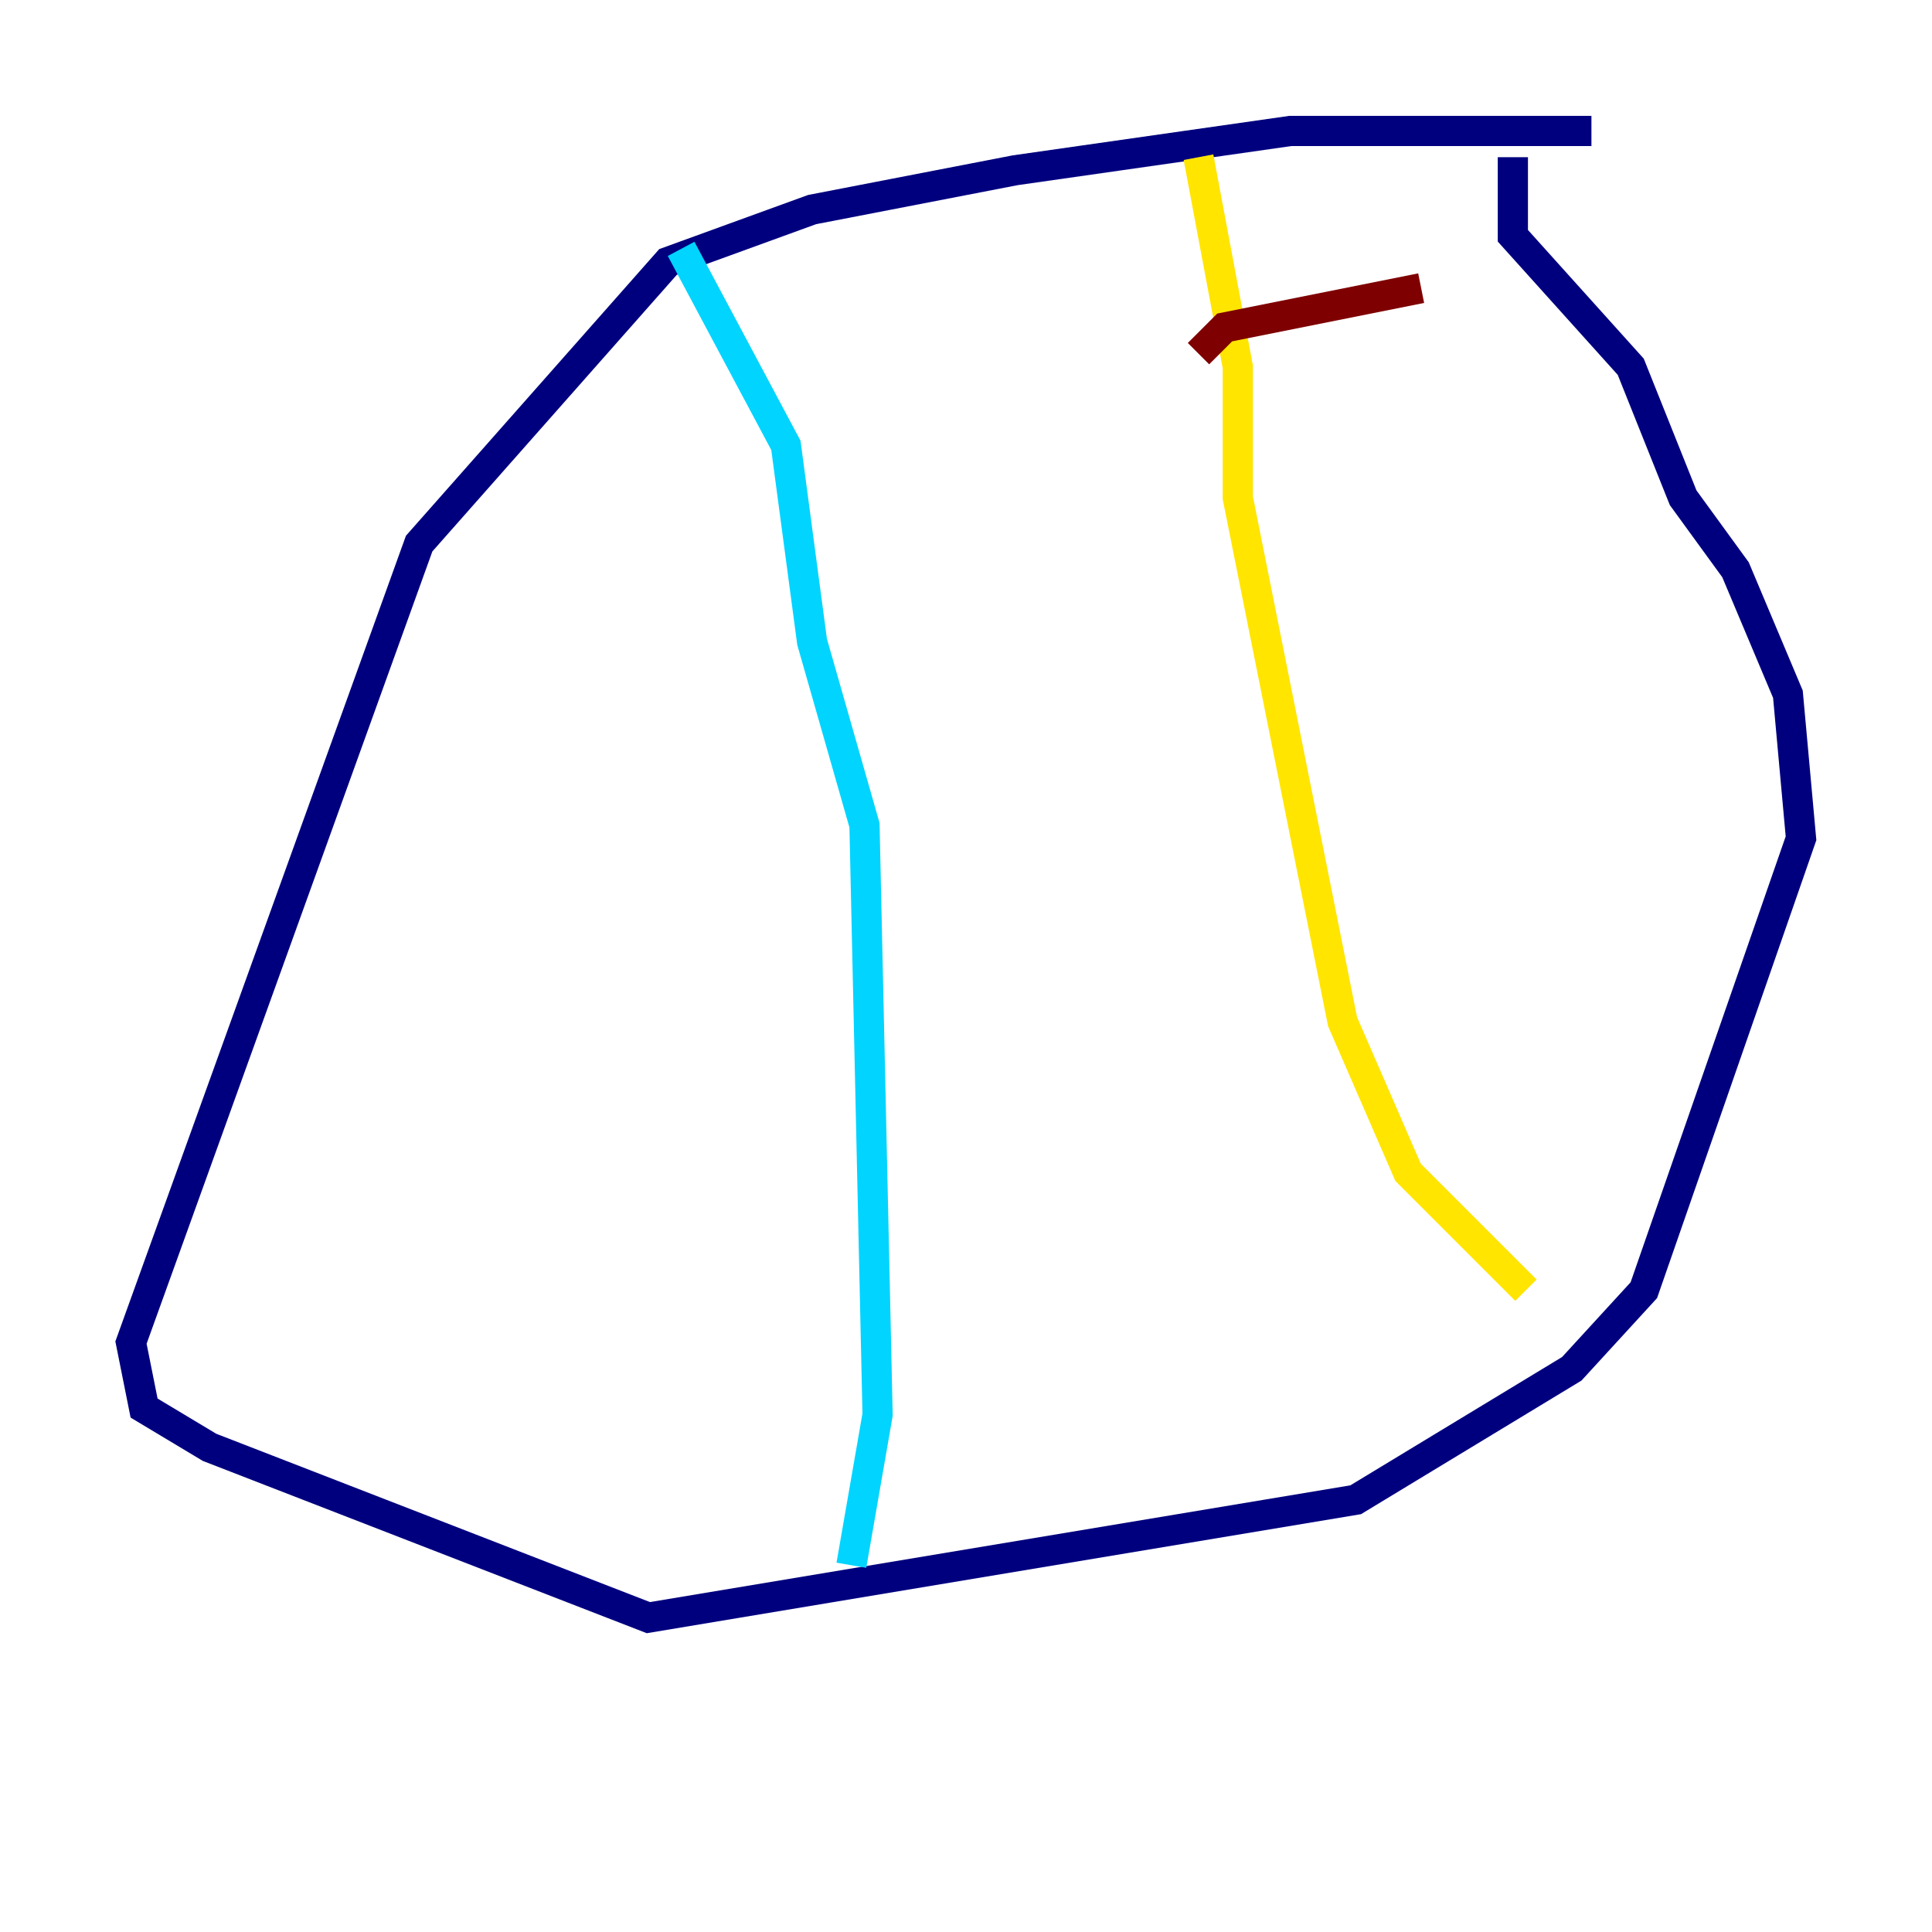 <?xml version="1.0" encoding="utf-8" ?>
<svg baseProfile="tiny" height="128" version="1.2" viewBox="0,0,128,128" width="128" xmlns="http://www.w3.org/2000/svg" xmlns:ev="http://www.w3.org/2001/xml-events" xmlns:xlink="http://www.w3.org/1999/xlink"><defs /><polyline fill="none" points="105.437,8.678 85.478,8.678 67.254,11.281 53.803,13.885 44.258,17.356 27.77,36.014 8.678,88.949 9.546,93.288 13.885,95.891 42.956,107.173 89.817,99.363 104.136,90.685 108.909,85.478 119.322,55.539 118.454,45.993 114.983,37.749 111.512,32.976 108.041,24.298 100.231,15.62 100.231,10.414" stroke="#00007f" stroke-width="2" /><polyline fill="none" points="45.125,16.488 52.068,29.505 53.803,42.522 57.275,54.671 58.142,93.722 56.407,103.702" stroke="#00d4ff" stroke-width="2" /><polyline fill="none" points="79.403,10.414 82.007,24.298 82.007,32.976 88.949,67.688 93.288,77.668 101.098,85.478" stroke="#ffe500" stroke-width="2" /><polyline fill="none" points="94.156,19.091 81.139,21.695 79.403,23.43" stroke="#7f0000" stroke-width="2" /></svg>